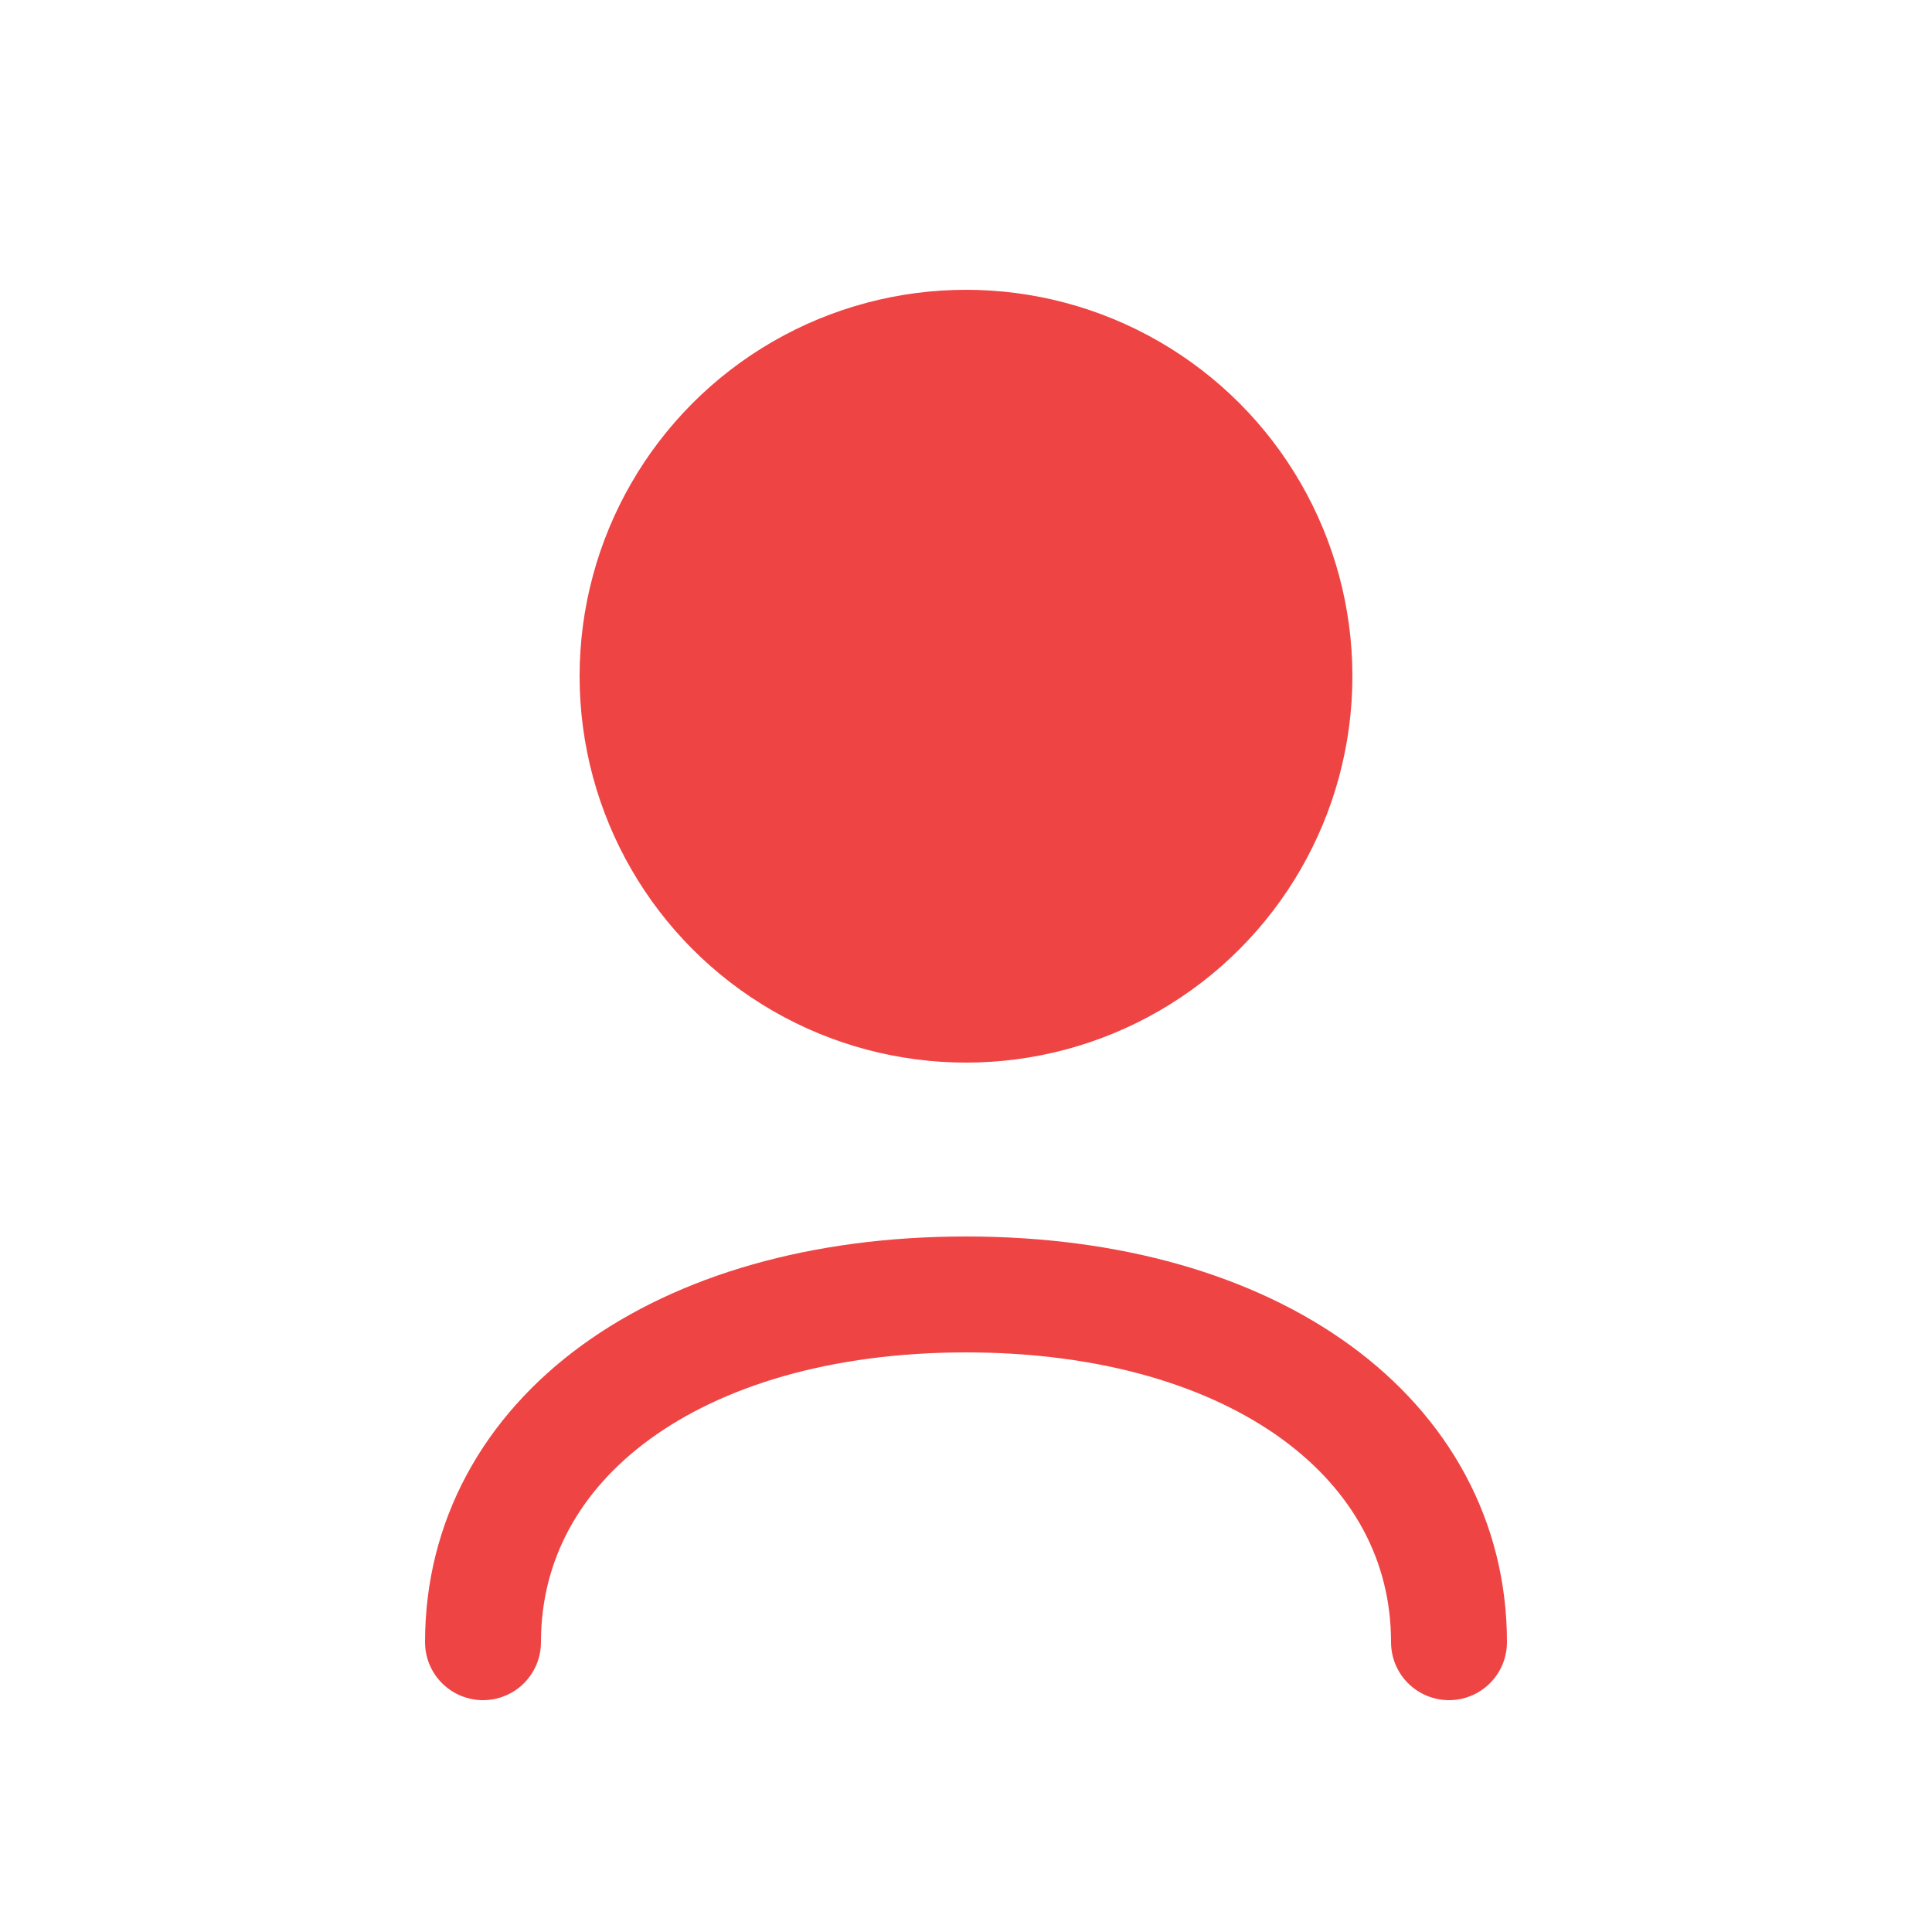 <svg width="100" height="100" viewBox="0 0 100 100" fill="none" xmlns="http://www.w3.org/2000/svg">
  <circle cx="50" cy="35" r="20" fill="#EF4444"/>
  <path d="M25 85C25 74.5 35 67 50 67C65 67 75 74.5 75 85" stroke="#EF4444" stroke-width="6" stroke-linecap="round"/>
</svg> 